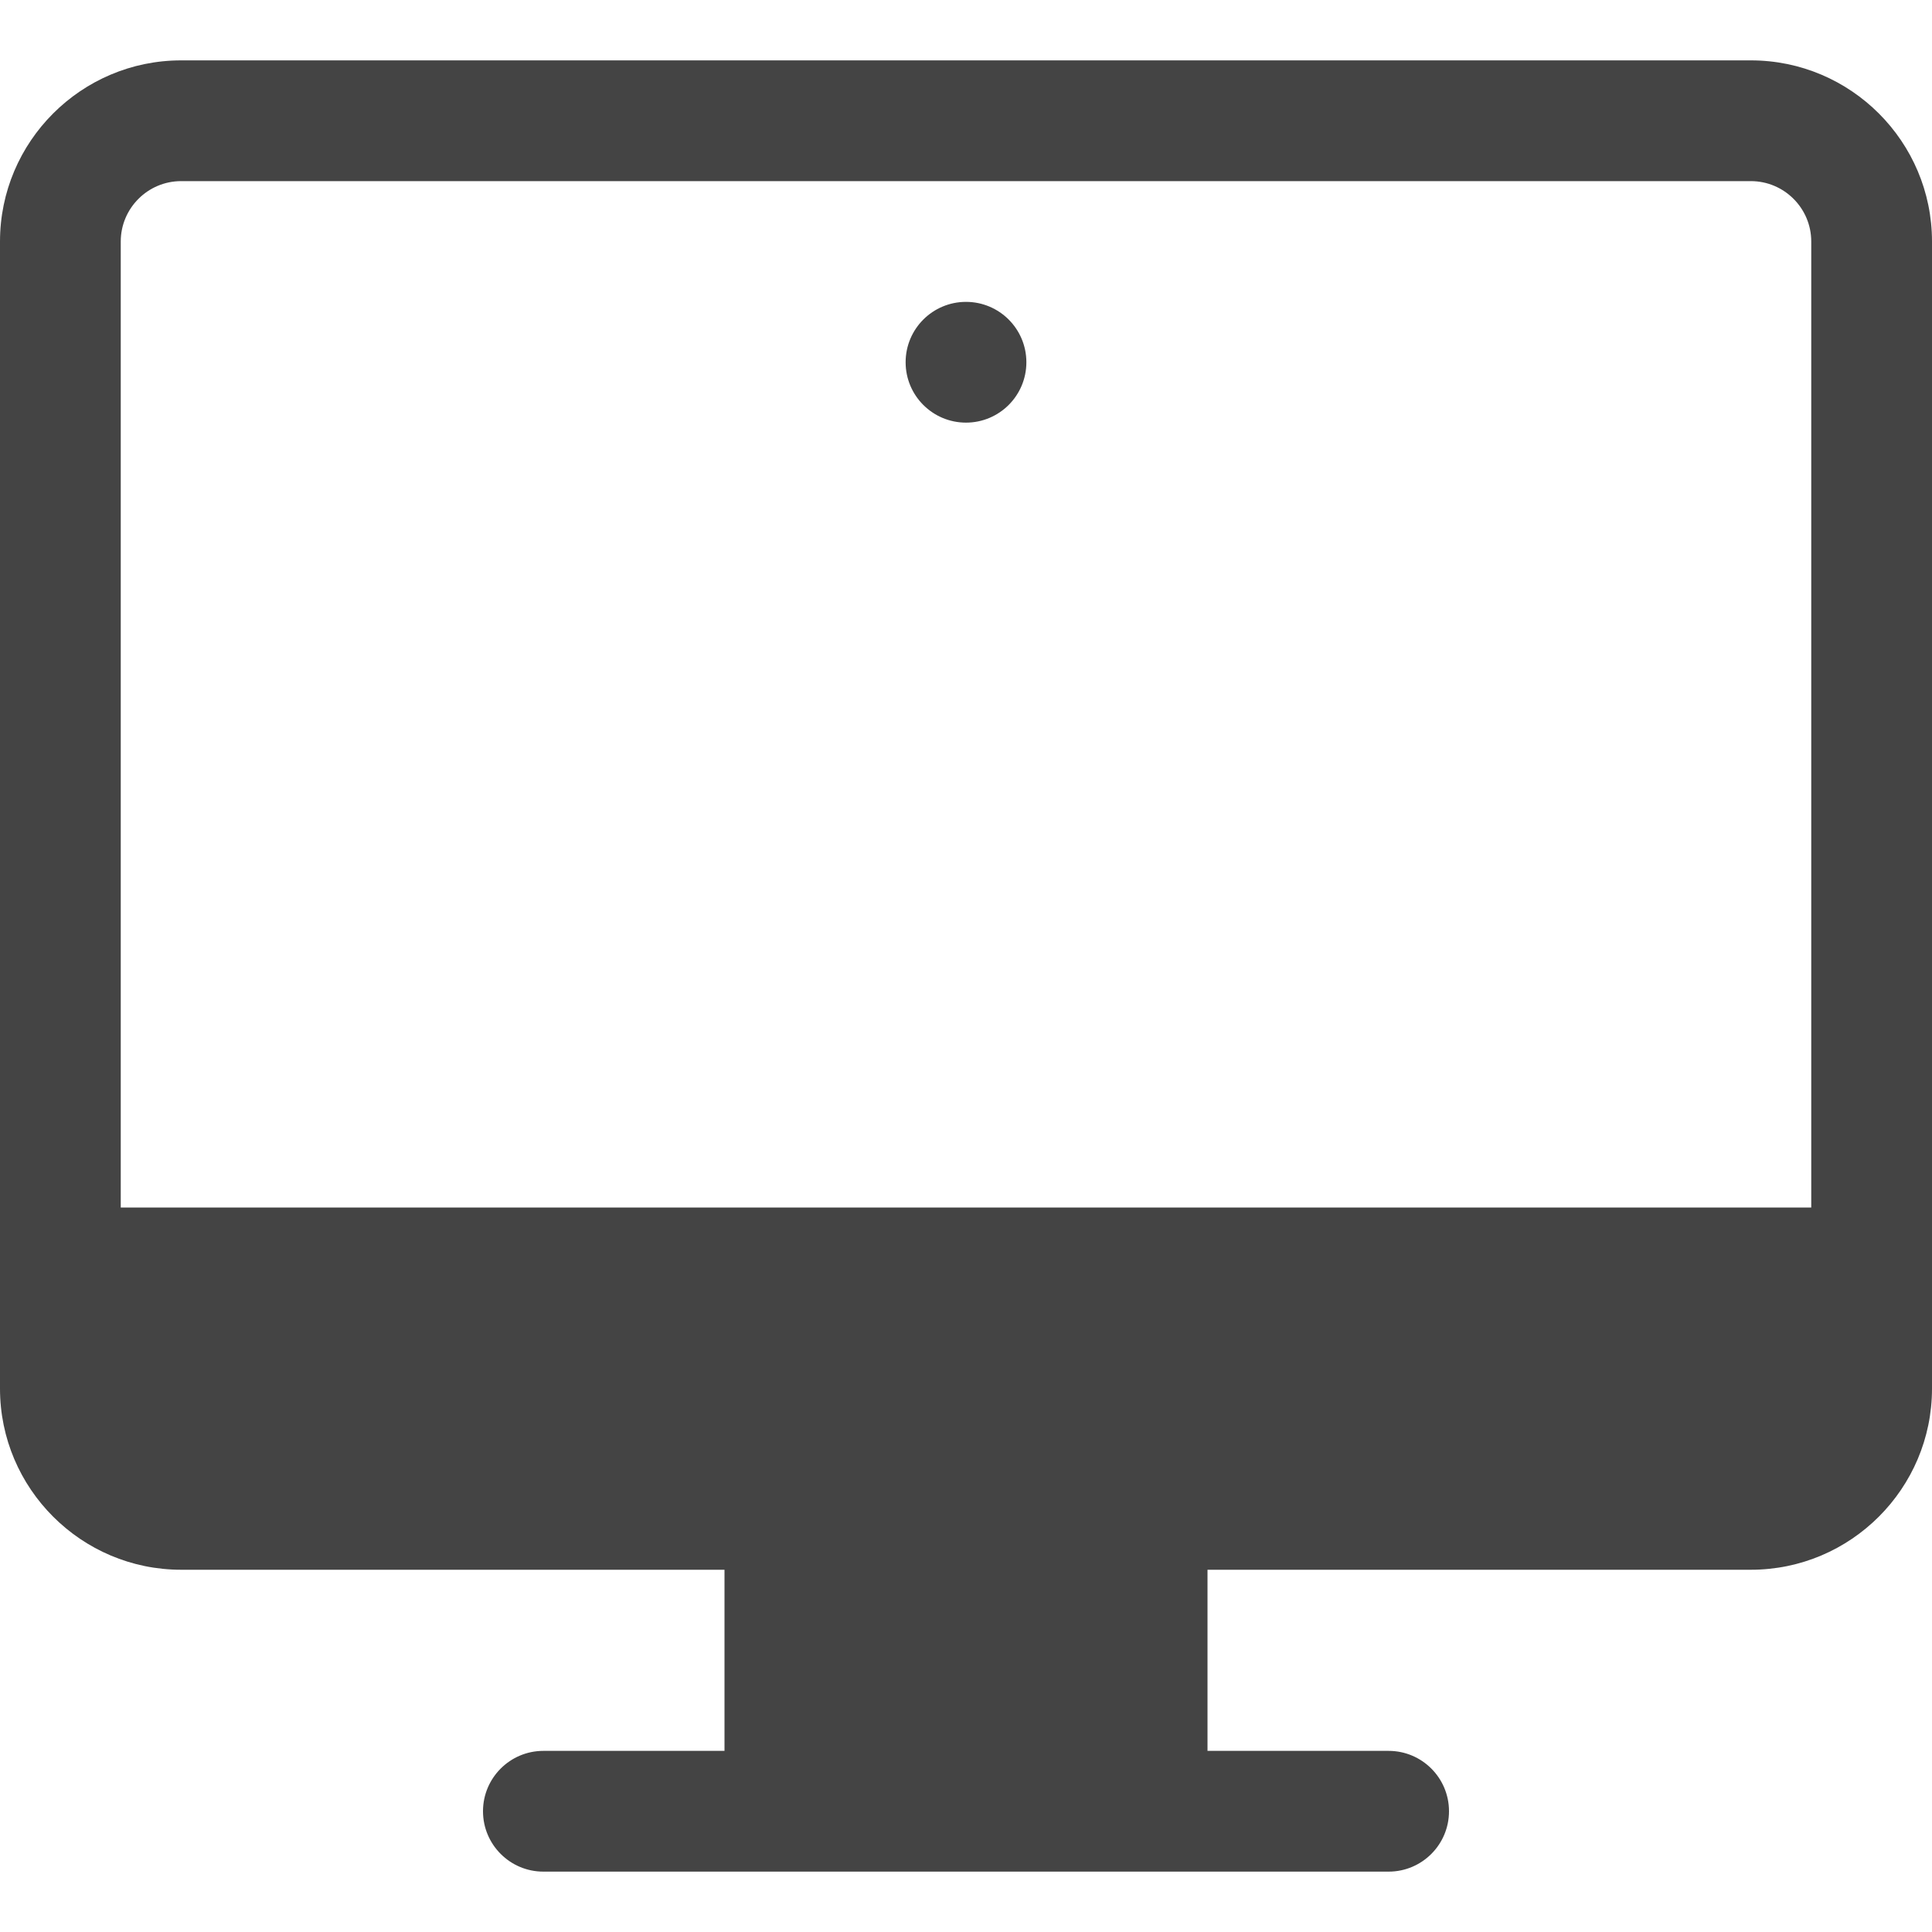 <svg xmlns="http://www.w3.org/2000/svg" xmlns:xlink="http://www.w3.org/1999/xlink" x="0px" y="0px" width="32px" height="32px" viewBox="0 0 32 32"><g transform="translate(0, 0)"><path fill="#444444" d="M29,1H3C1.346,1,0,2.346,0,4v19c0,1.654,1.346,3,3,3h9v3H9c-0.552,0-1,0.448-1,1s0.448,1,1,1h14
	c0.552,0,1-0.448,1-1s-0.448-1-1-1h-3v-3h9c1.654,0,3-1.346,3-3V4C32,2.346,30.654,1,29,1z M30,20H2V4c0-0.551,0.449-1,1-1h26
	c0.551,0,1,0.449,1,1V20z"></path>
<circle data-color="color-2" fill="#444444" cx="16" cy="6" r="1"></circle></g></svg>